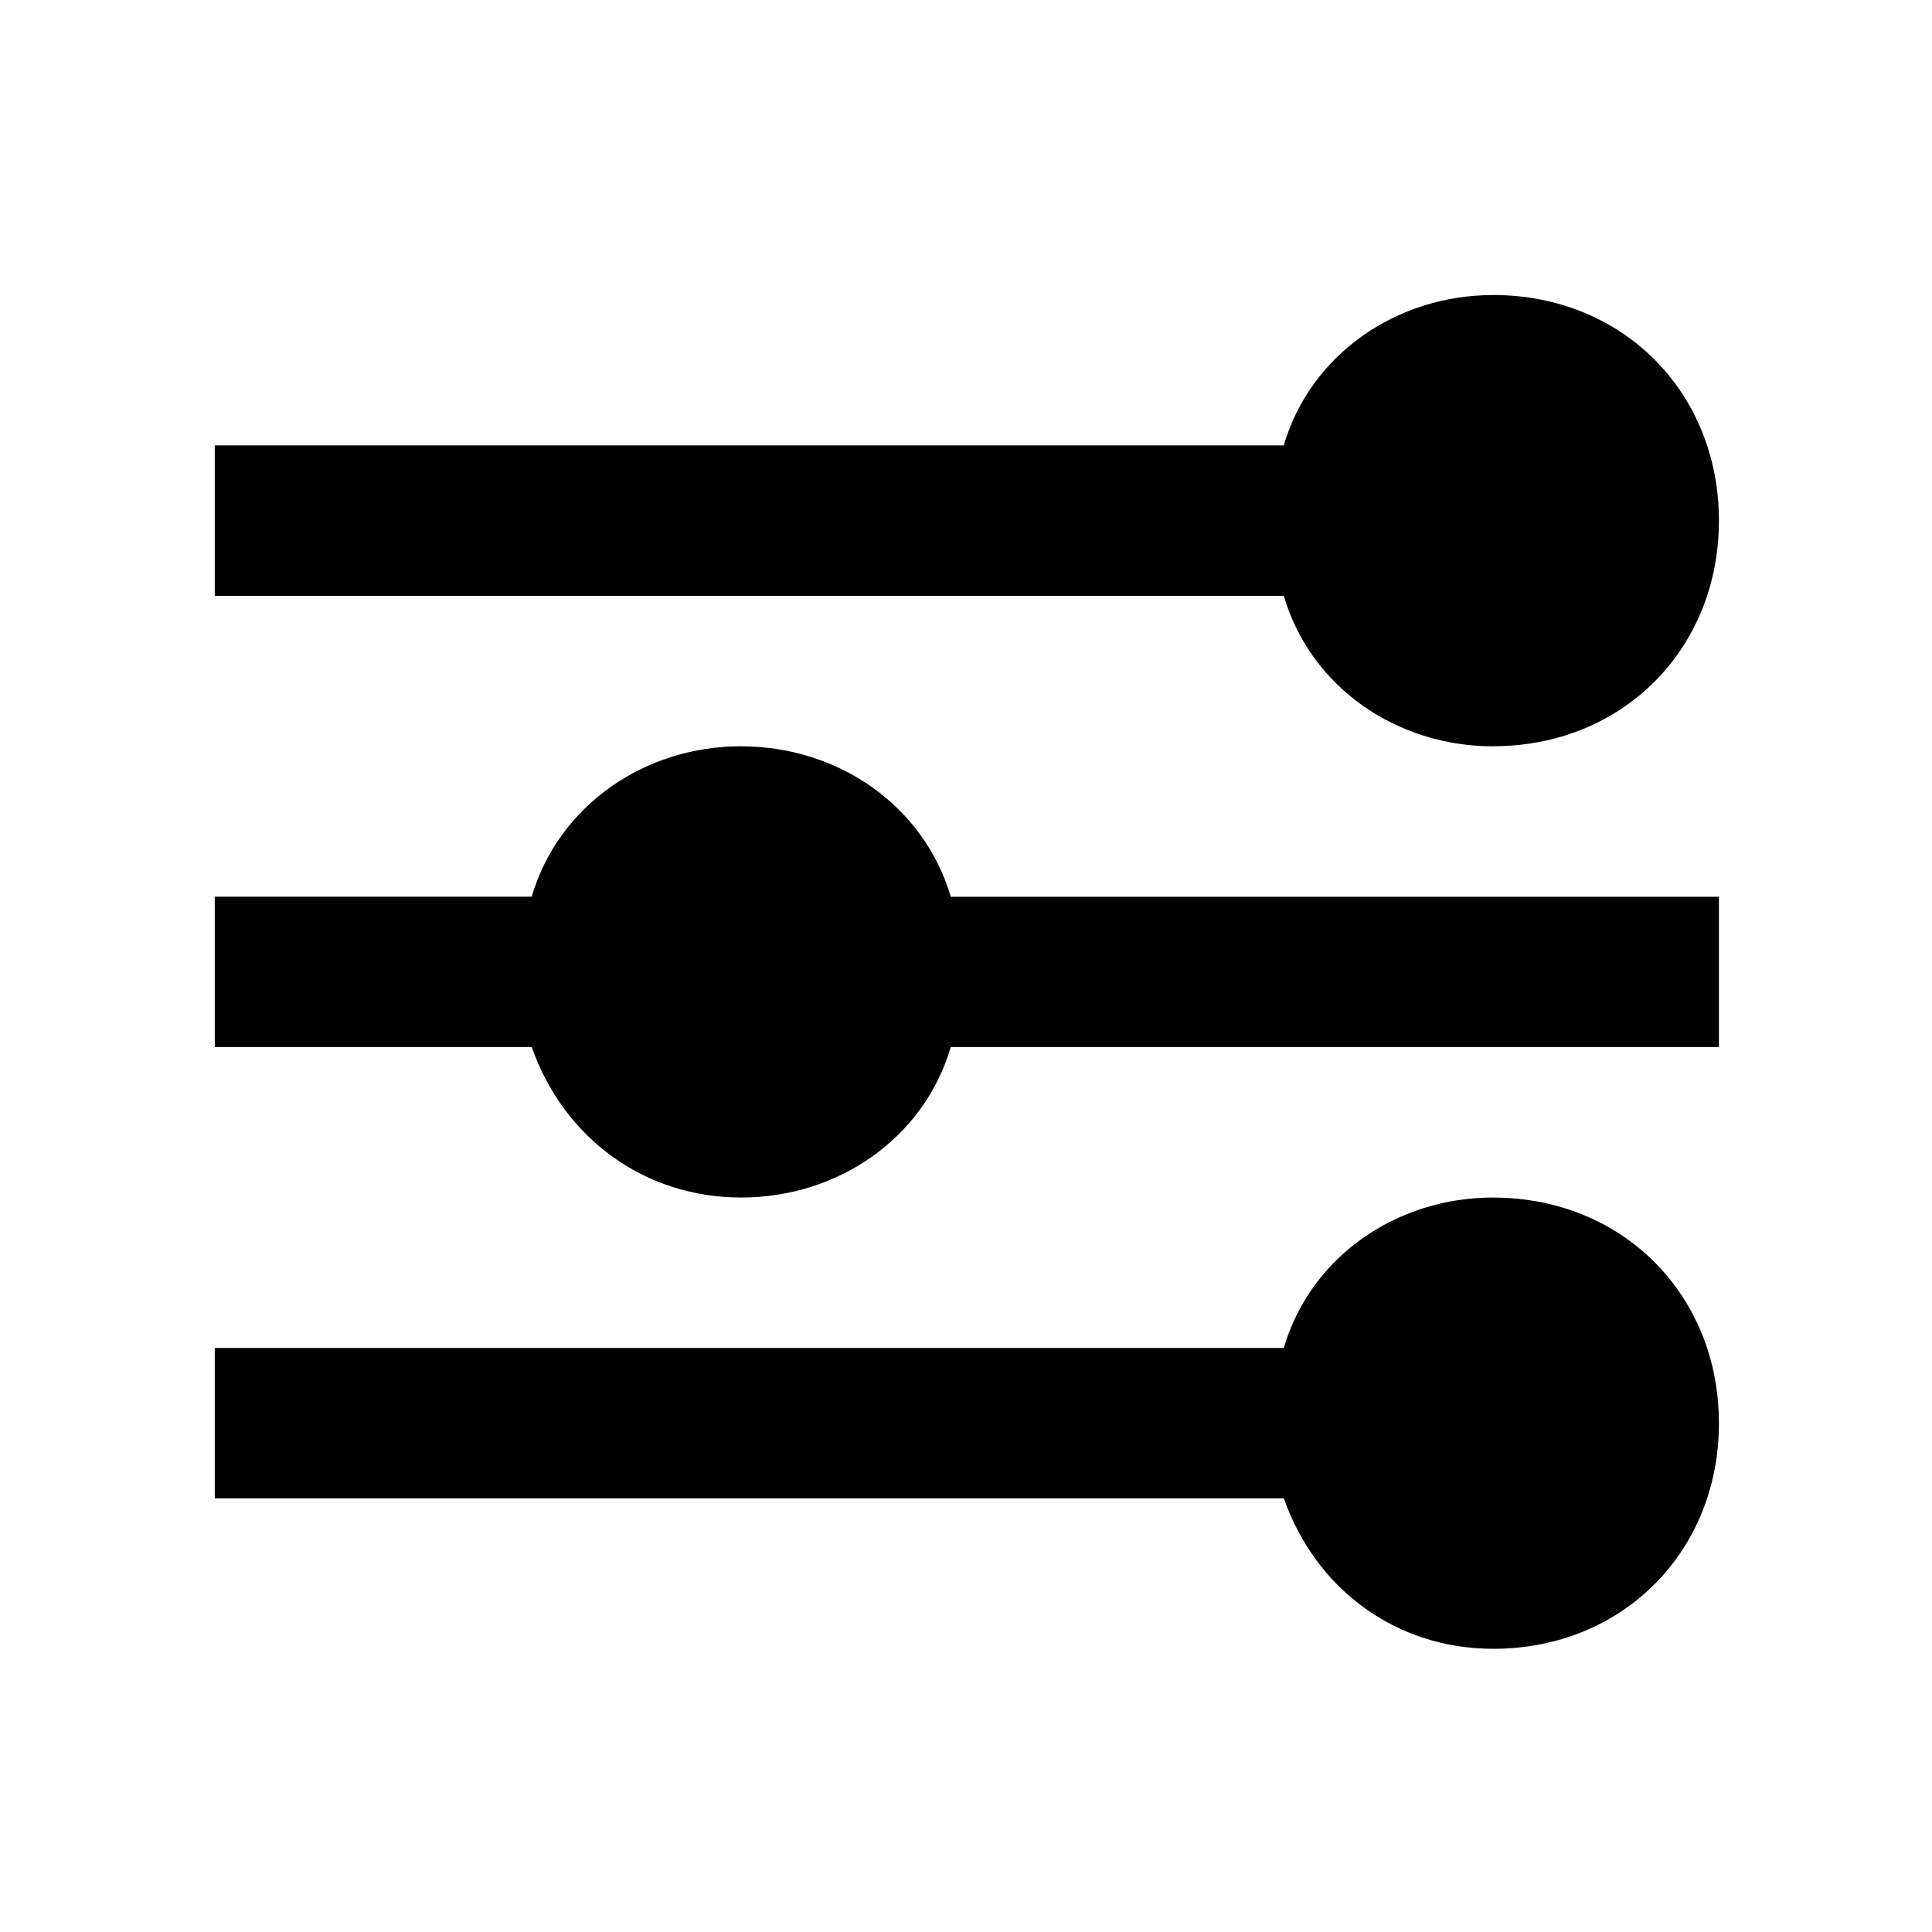 <svg viewBox="0 0 24 24" xmlns="http://www.w3.org/2000/svg"><g fill="none" fill-rule="evenodd"><path d="M0 0h24v24H0z"/><path d="M18.55 9.27c1.601 0 2.803-1.201 2.803-2.803 0-1.601-1.202-2.802-2.803-2.802-1.201 0-2.269.734-2.603 1.868H2.668v1.869h13.28c.333 1.135 1.4 1.869 2.602 1.869V9.27zm-9.342 0c-1.201 0-2.269.734-2.603 1.869H2.668v1.868h3.937c.401 1.135 1.402 1.869 2.603 1.869 1.201 0 2.269-.734 2.603-1.869h9.542V11.14h-9.542c-.334-1.135-1.402-1.869-2.603-1.869zm9.342 5.606c-1.201 0-2.269.734-2.603 1.869H2.668v1.868h13.28c.4 1.135 1.4 1.869 2.602 1.869 1.601 0 2.803-1.201 2.803-2.803 0-1.601-1.202-2.802-2.803-2.802v-.001z" fill="currentColor" fill-rule="nonzero"/></g></svg>